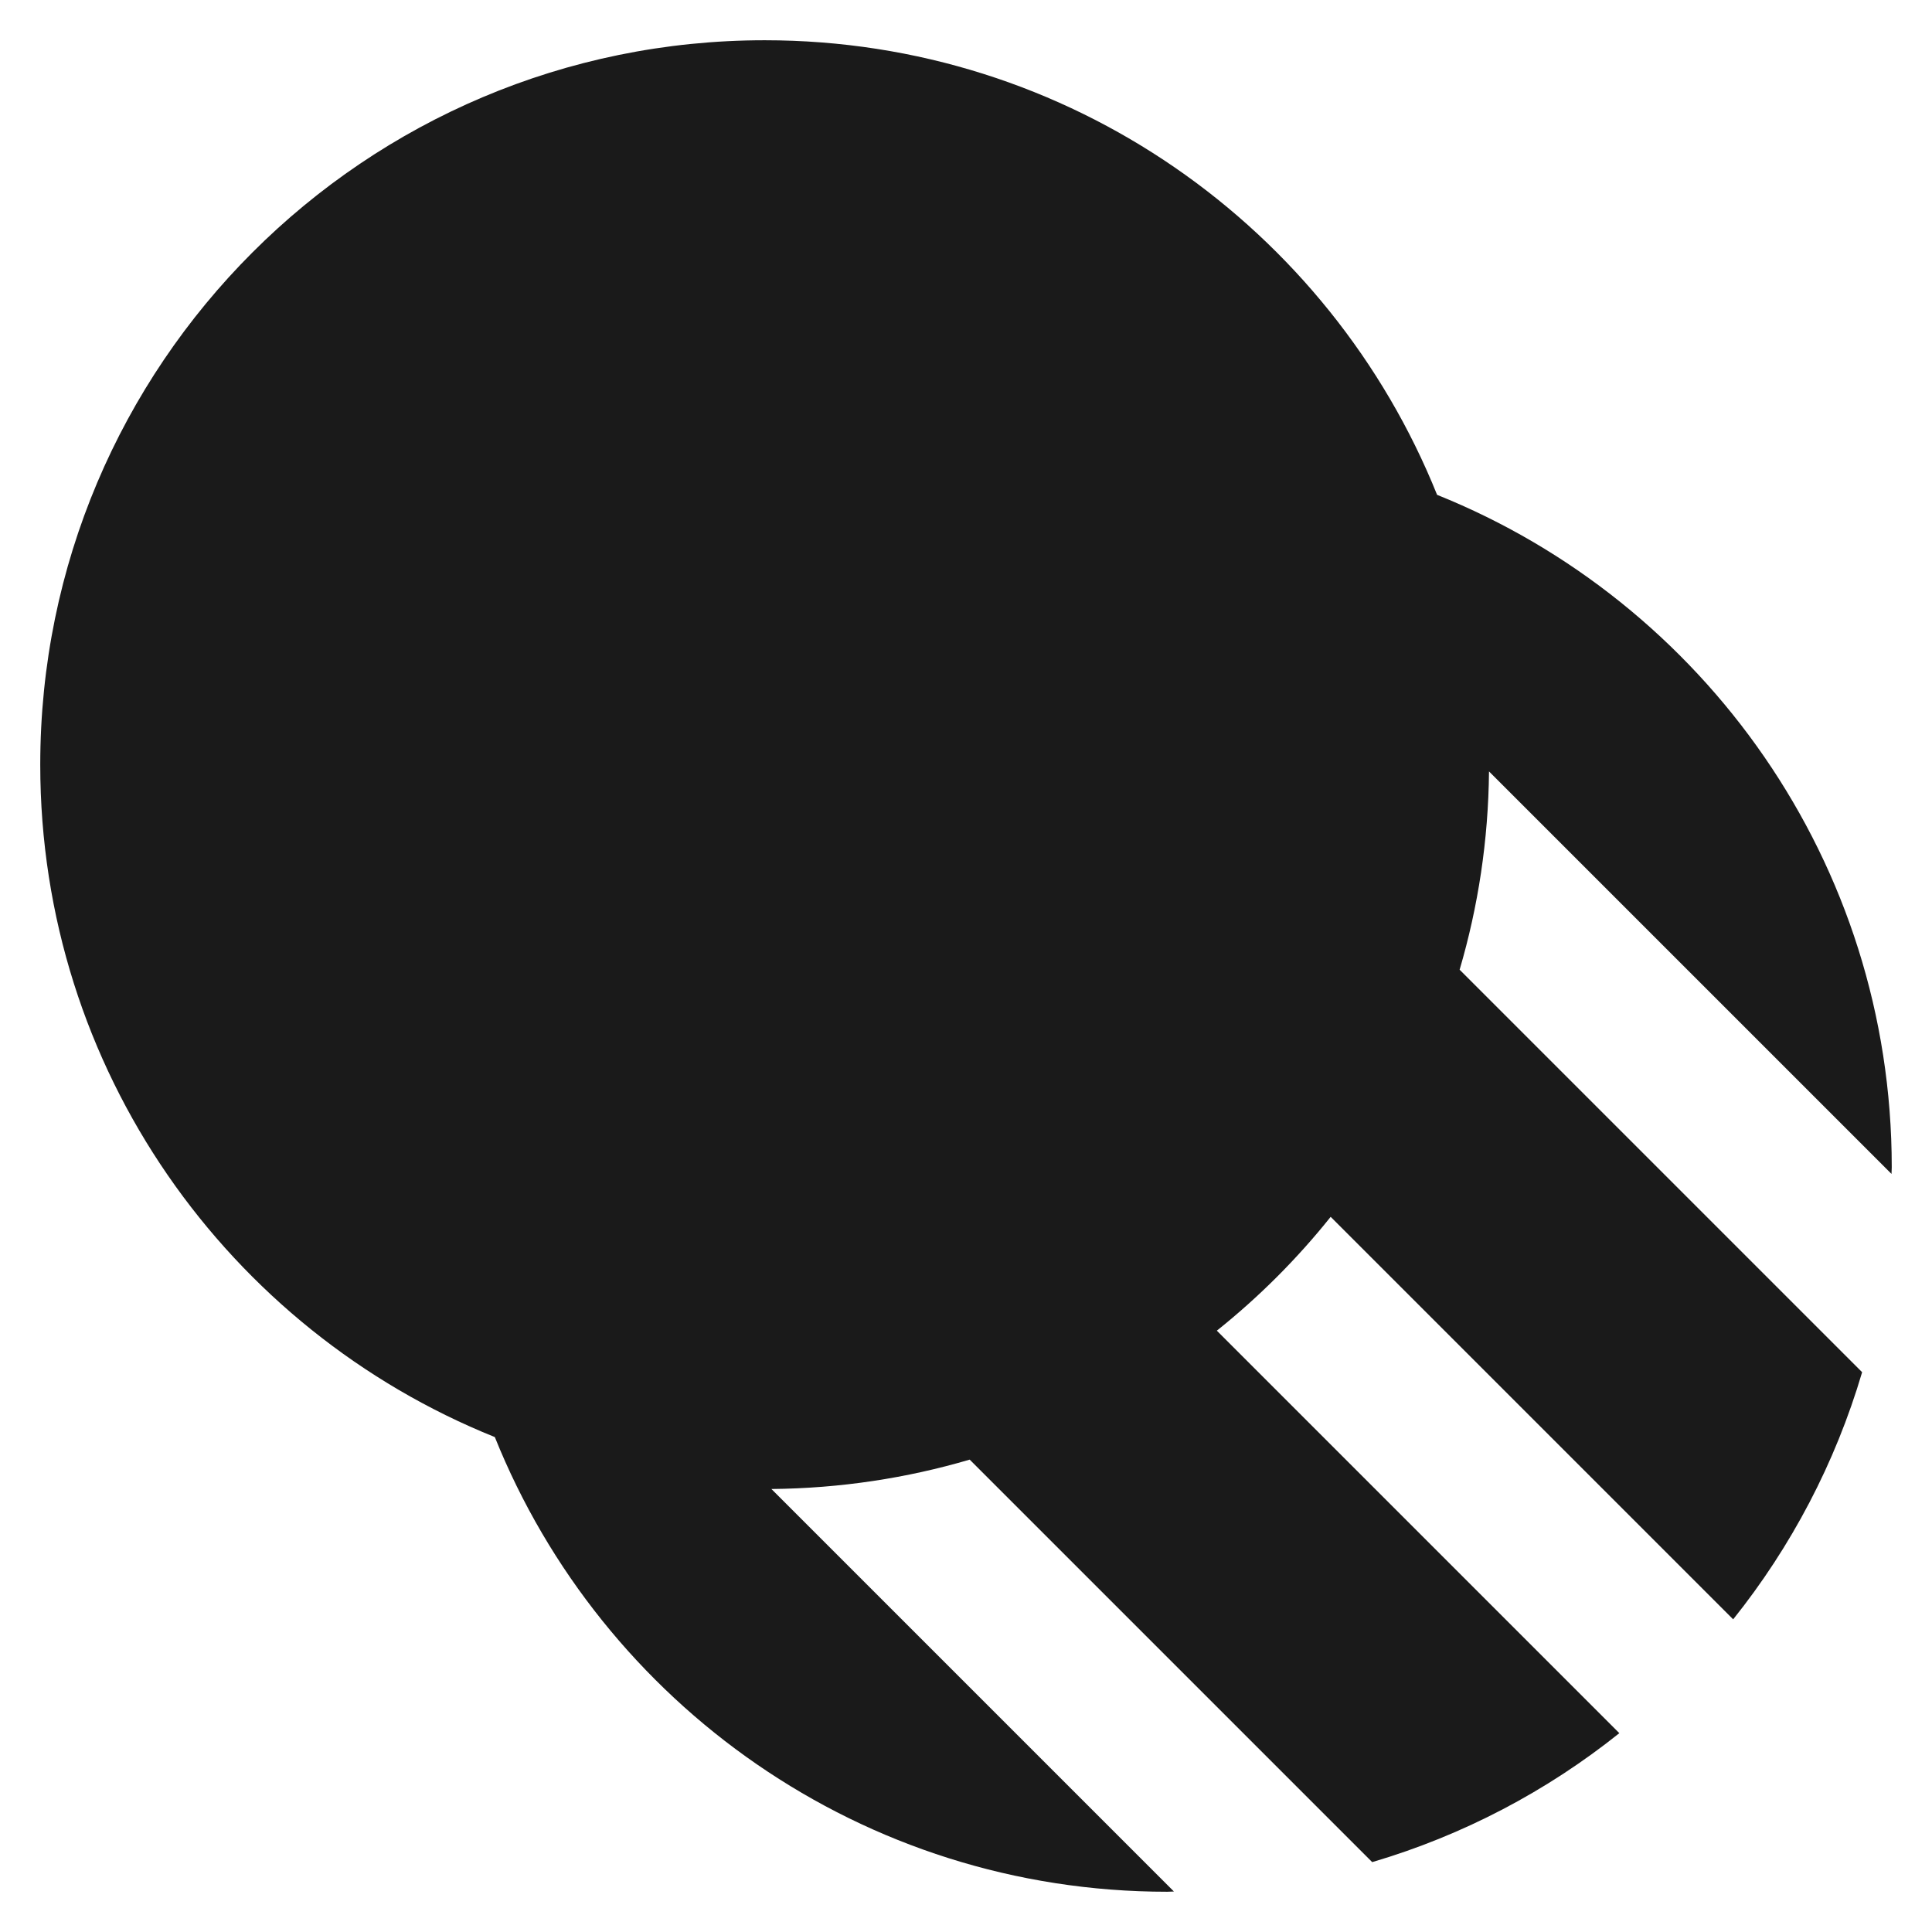 <svg width="24" height="24" viewBox="0 0 24 24" fill="none" xmlns="http://www.w3.org/2000/svg">
<g clip-path="url(#clip0_4018_61734)">
<path d="M9.5 0.5C13.285 0.5 16.522 2.838 17.852 6.147C21.162 7.477 23.5 10.714 23.5 14.5C23.5 14.528 23.497 14.555 23.497 14.583L18.497 9.583C18.489 10.438 18.362 11.264 18.132 12.046L23.132 17.046C22.798 18.178 22.249 19.217 21.53 20.116L16.53 15.116C16.113 15.638 15.638 16.113 15.116 16.53L20.116 21.53C19.217 22.249 18.178 22.798 17.046 23.132L12.046 18.132C11.264 18.362 10.438 18.489 9.583 18.497L14.583 23.497C14.555 23.497 14.528 23.5 14.5 23.5C10.714 23.5 7.477 21.162 6.147 17.852C2.838 16.522 0.5 13.285 0.5 9.5C0.5 4.529 4.529 0.5 9.5 0.5Z" fill="#1A1A1A"/>
</g>
<defs>
<clipPath id="clip0_4018_61734">
<rect width="24" height="24" fill="white"/>
</clipPath>
</defs>
</svg>
